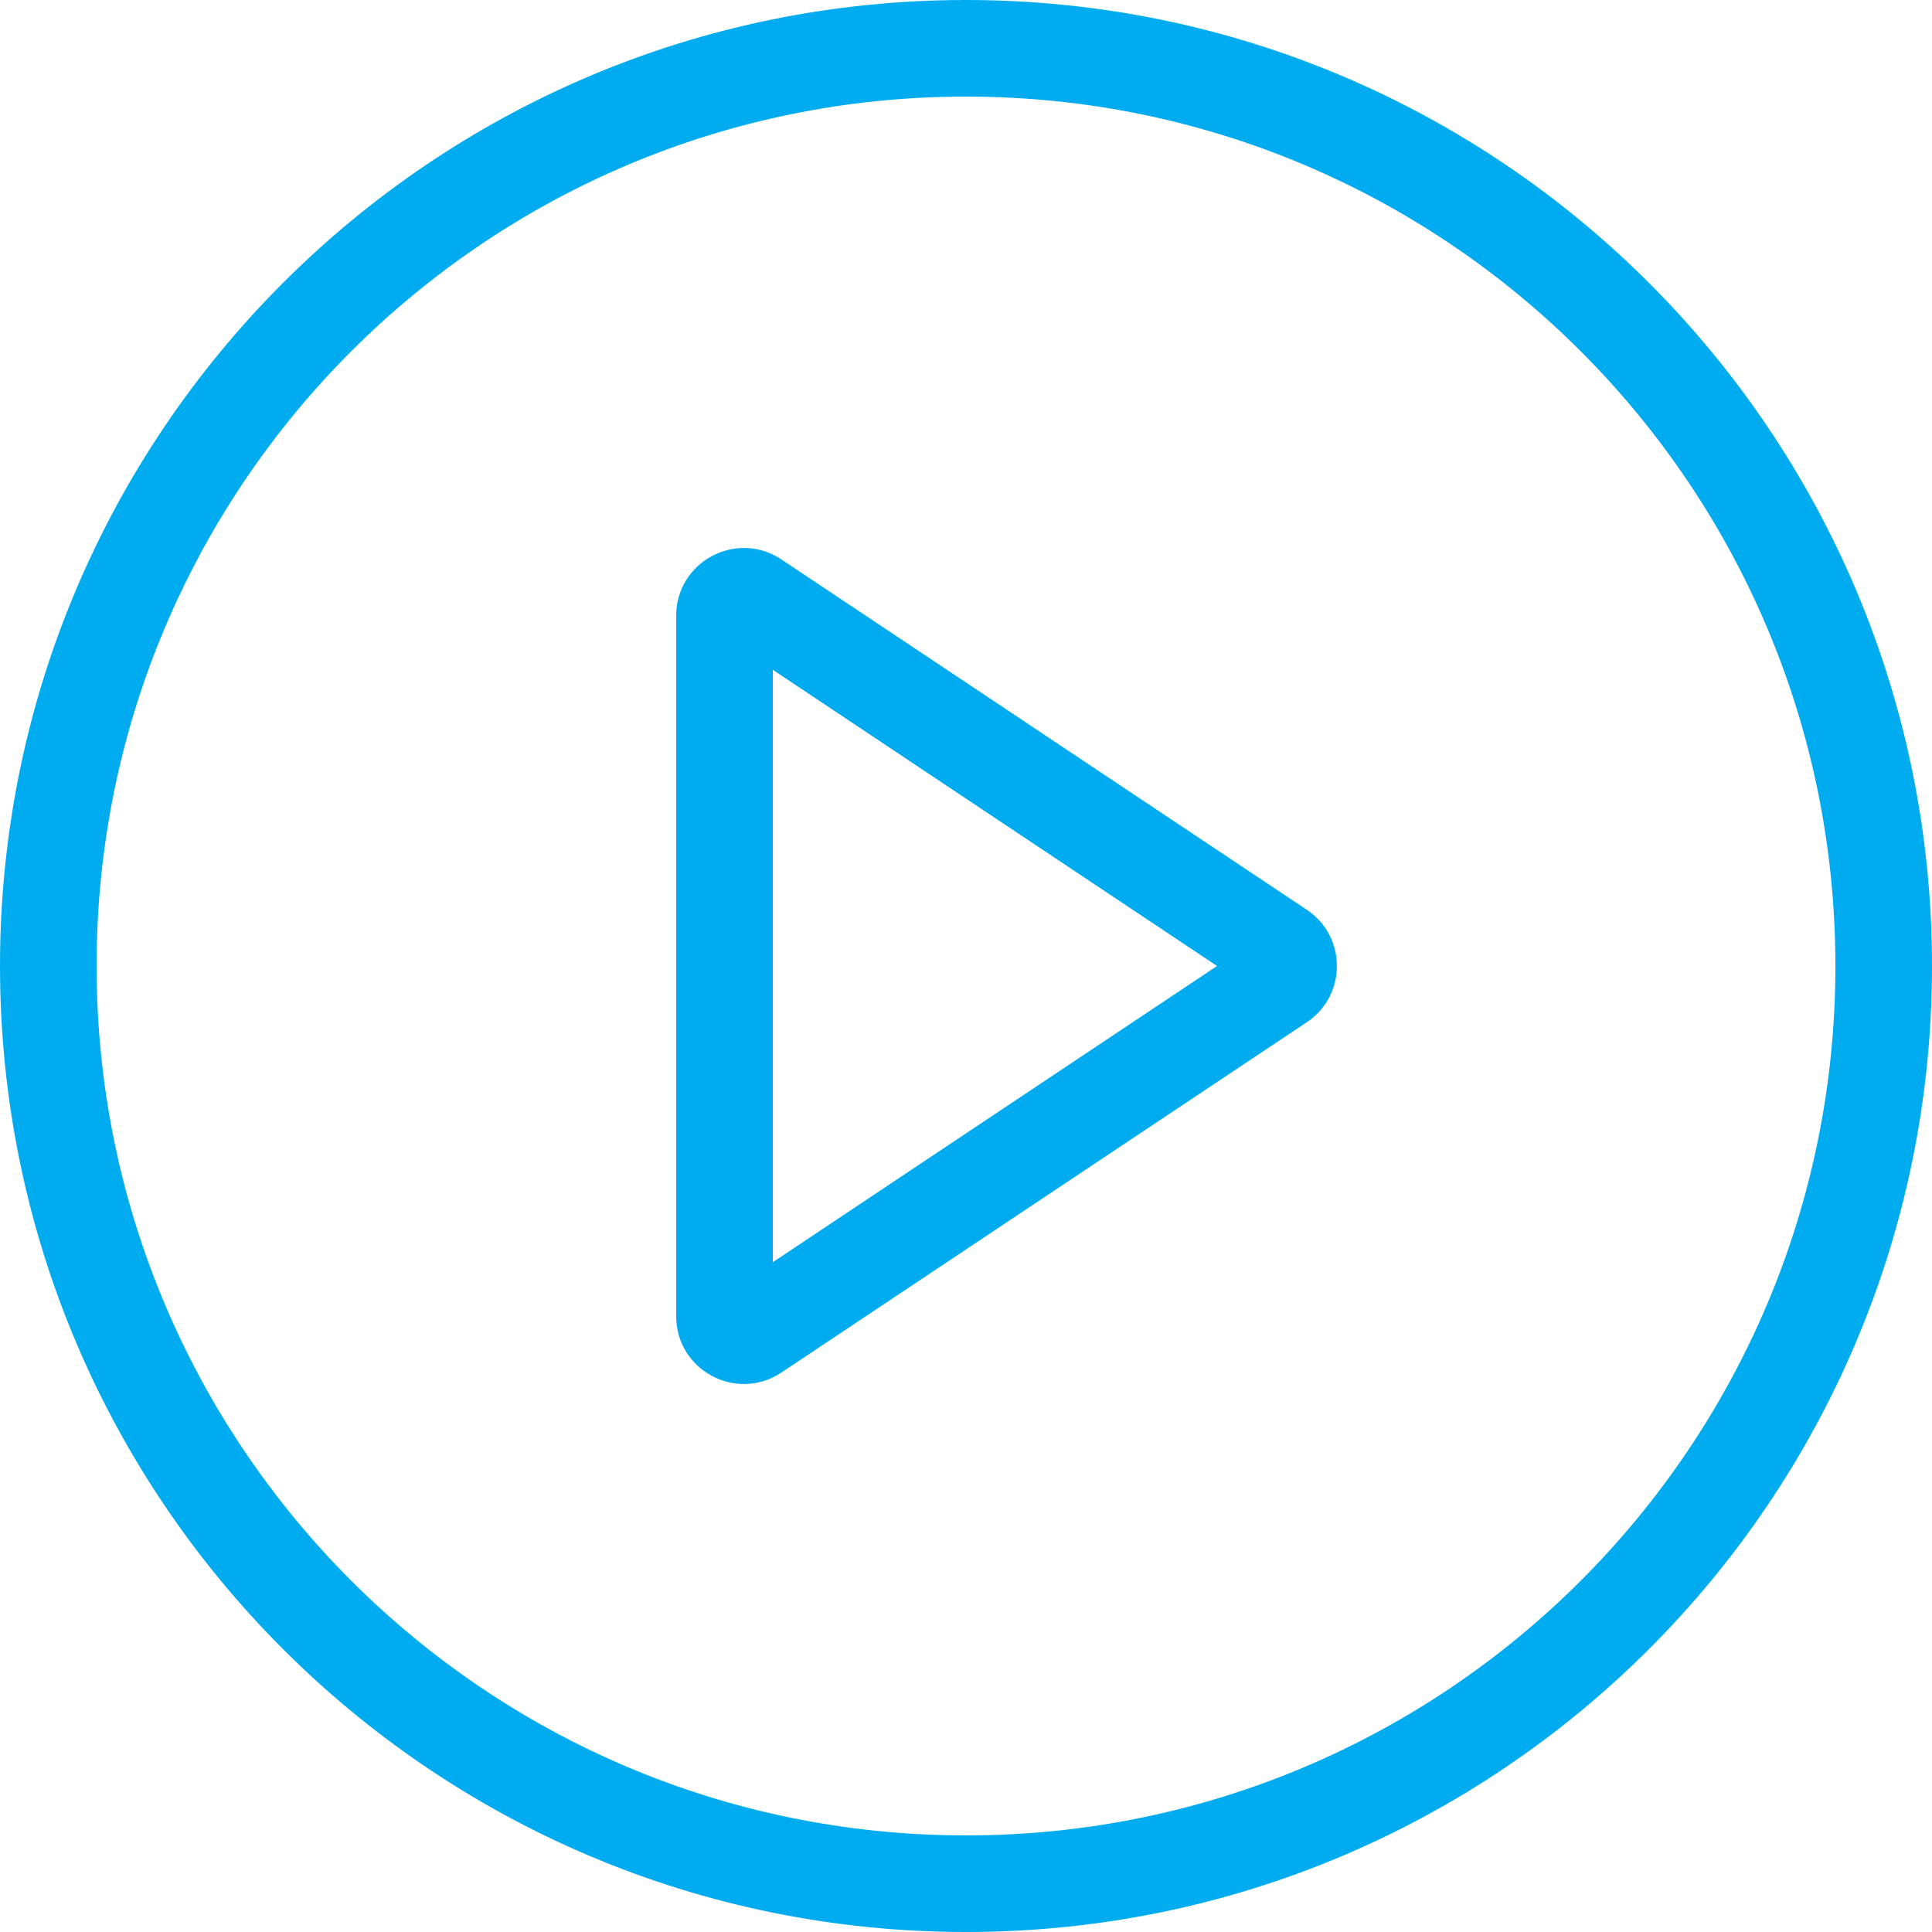 <svg width="16" height="16" viewBox="0 0 16 16" fill="none" xmlns="http://www.w3.org/2000/svg">
<path fill-rule="evenodd" clip-rule="evenodd" d="M8 15.2C11.976 15.2 15.2 11.976 15.2 8C15.2 4.024 11.976 0.8 8 0.8C4.024 0.8 0.8 4.024 0.8 8C0.8 11.976 4.024 15.2 8 15.2ZM8 16C12.418 16 16 12.418 16 8C16 3.582 12.418 0 8 0C3.582 0 0 3.582 0 8C0 12.418 3.582 16 8 16Z" fill="#00ACEF"/>
<path fill-rule="evenodd" clip-rule="evenodd" d="M10.079 8L6.4 5.547V10.453L10.079 8ZM10.822 7.534C11.155 7.756 11.155 8.244 10.822 8.466L6.471 11.367C6.098 11.615 5.6 11.348 5.6 10.901V5.099C5.6 4.652 6.098 4.385 6.471 4.633L10.822 7.534Z" fill="#00ACEF"/>
</svg>
